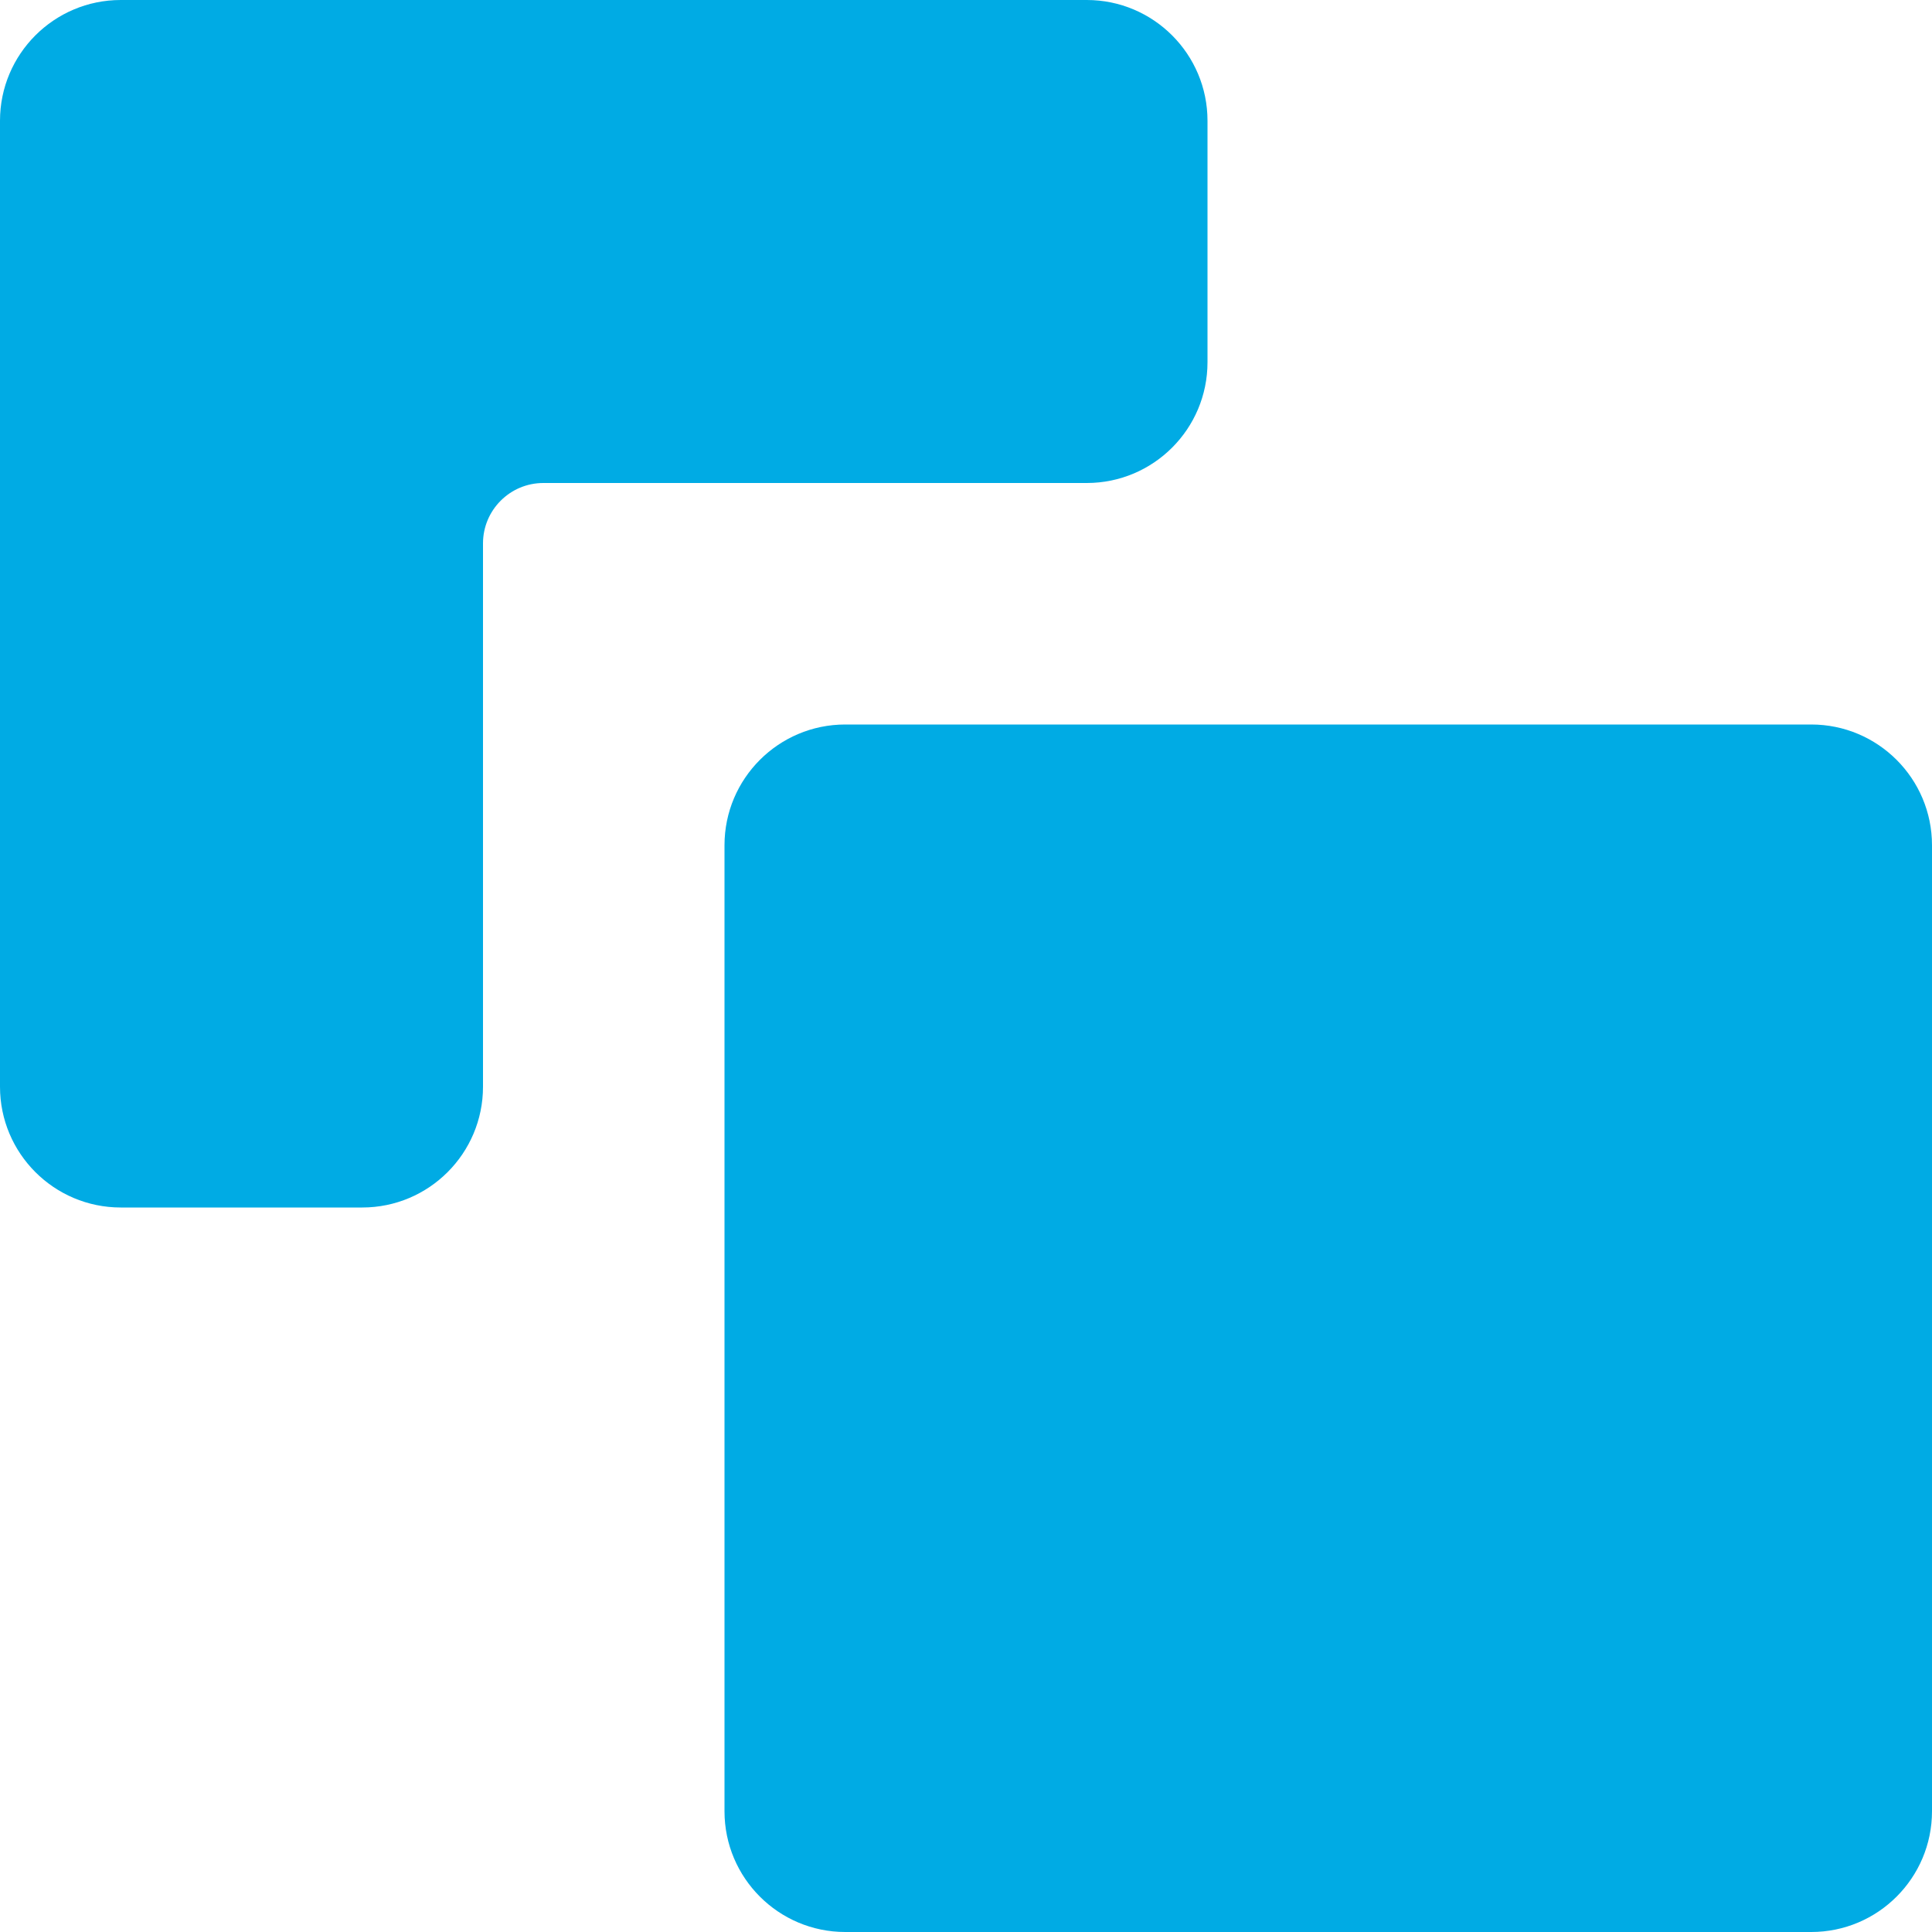 <svg width="16" height="16" viewBox="0 0 16 16" fill="none" xmlns="http://www.w3.org/2000/svg">
<path d="M0 1C0 0.448 0.448 0 1 0H9C9.552 0 10 0.448 10 1V3C10 3.552 9.552 4 9 4H4.5C4.224 4 4 4.224 4 4.5V9C4 9.552 3.552 10 3 10H1C0.448 10 0 9.552 0 9V1Z" fill="#00ABE4"/>
<path d="M16 7C16 6.448 15.552 6 15 6H7C6.448 6 6 6.448 6 7V15C6 15.552 6.448 16 7 16H15C15.552 16 16 15.552 16 15V7Z" fill="#00ABE4"/>
</svg>
